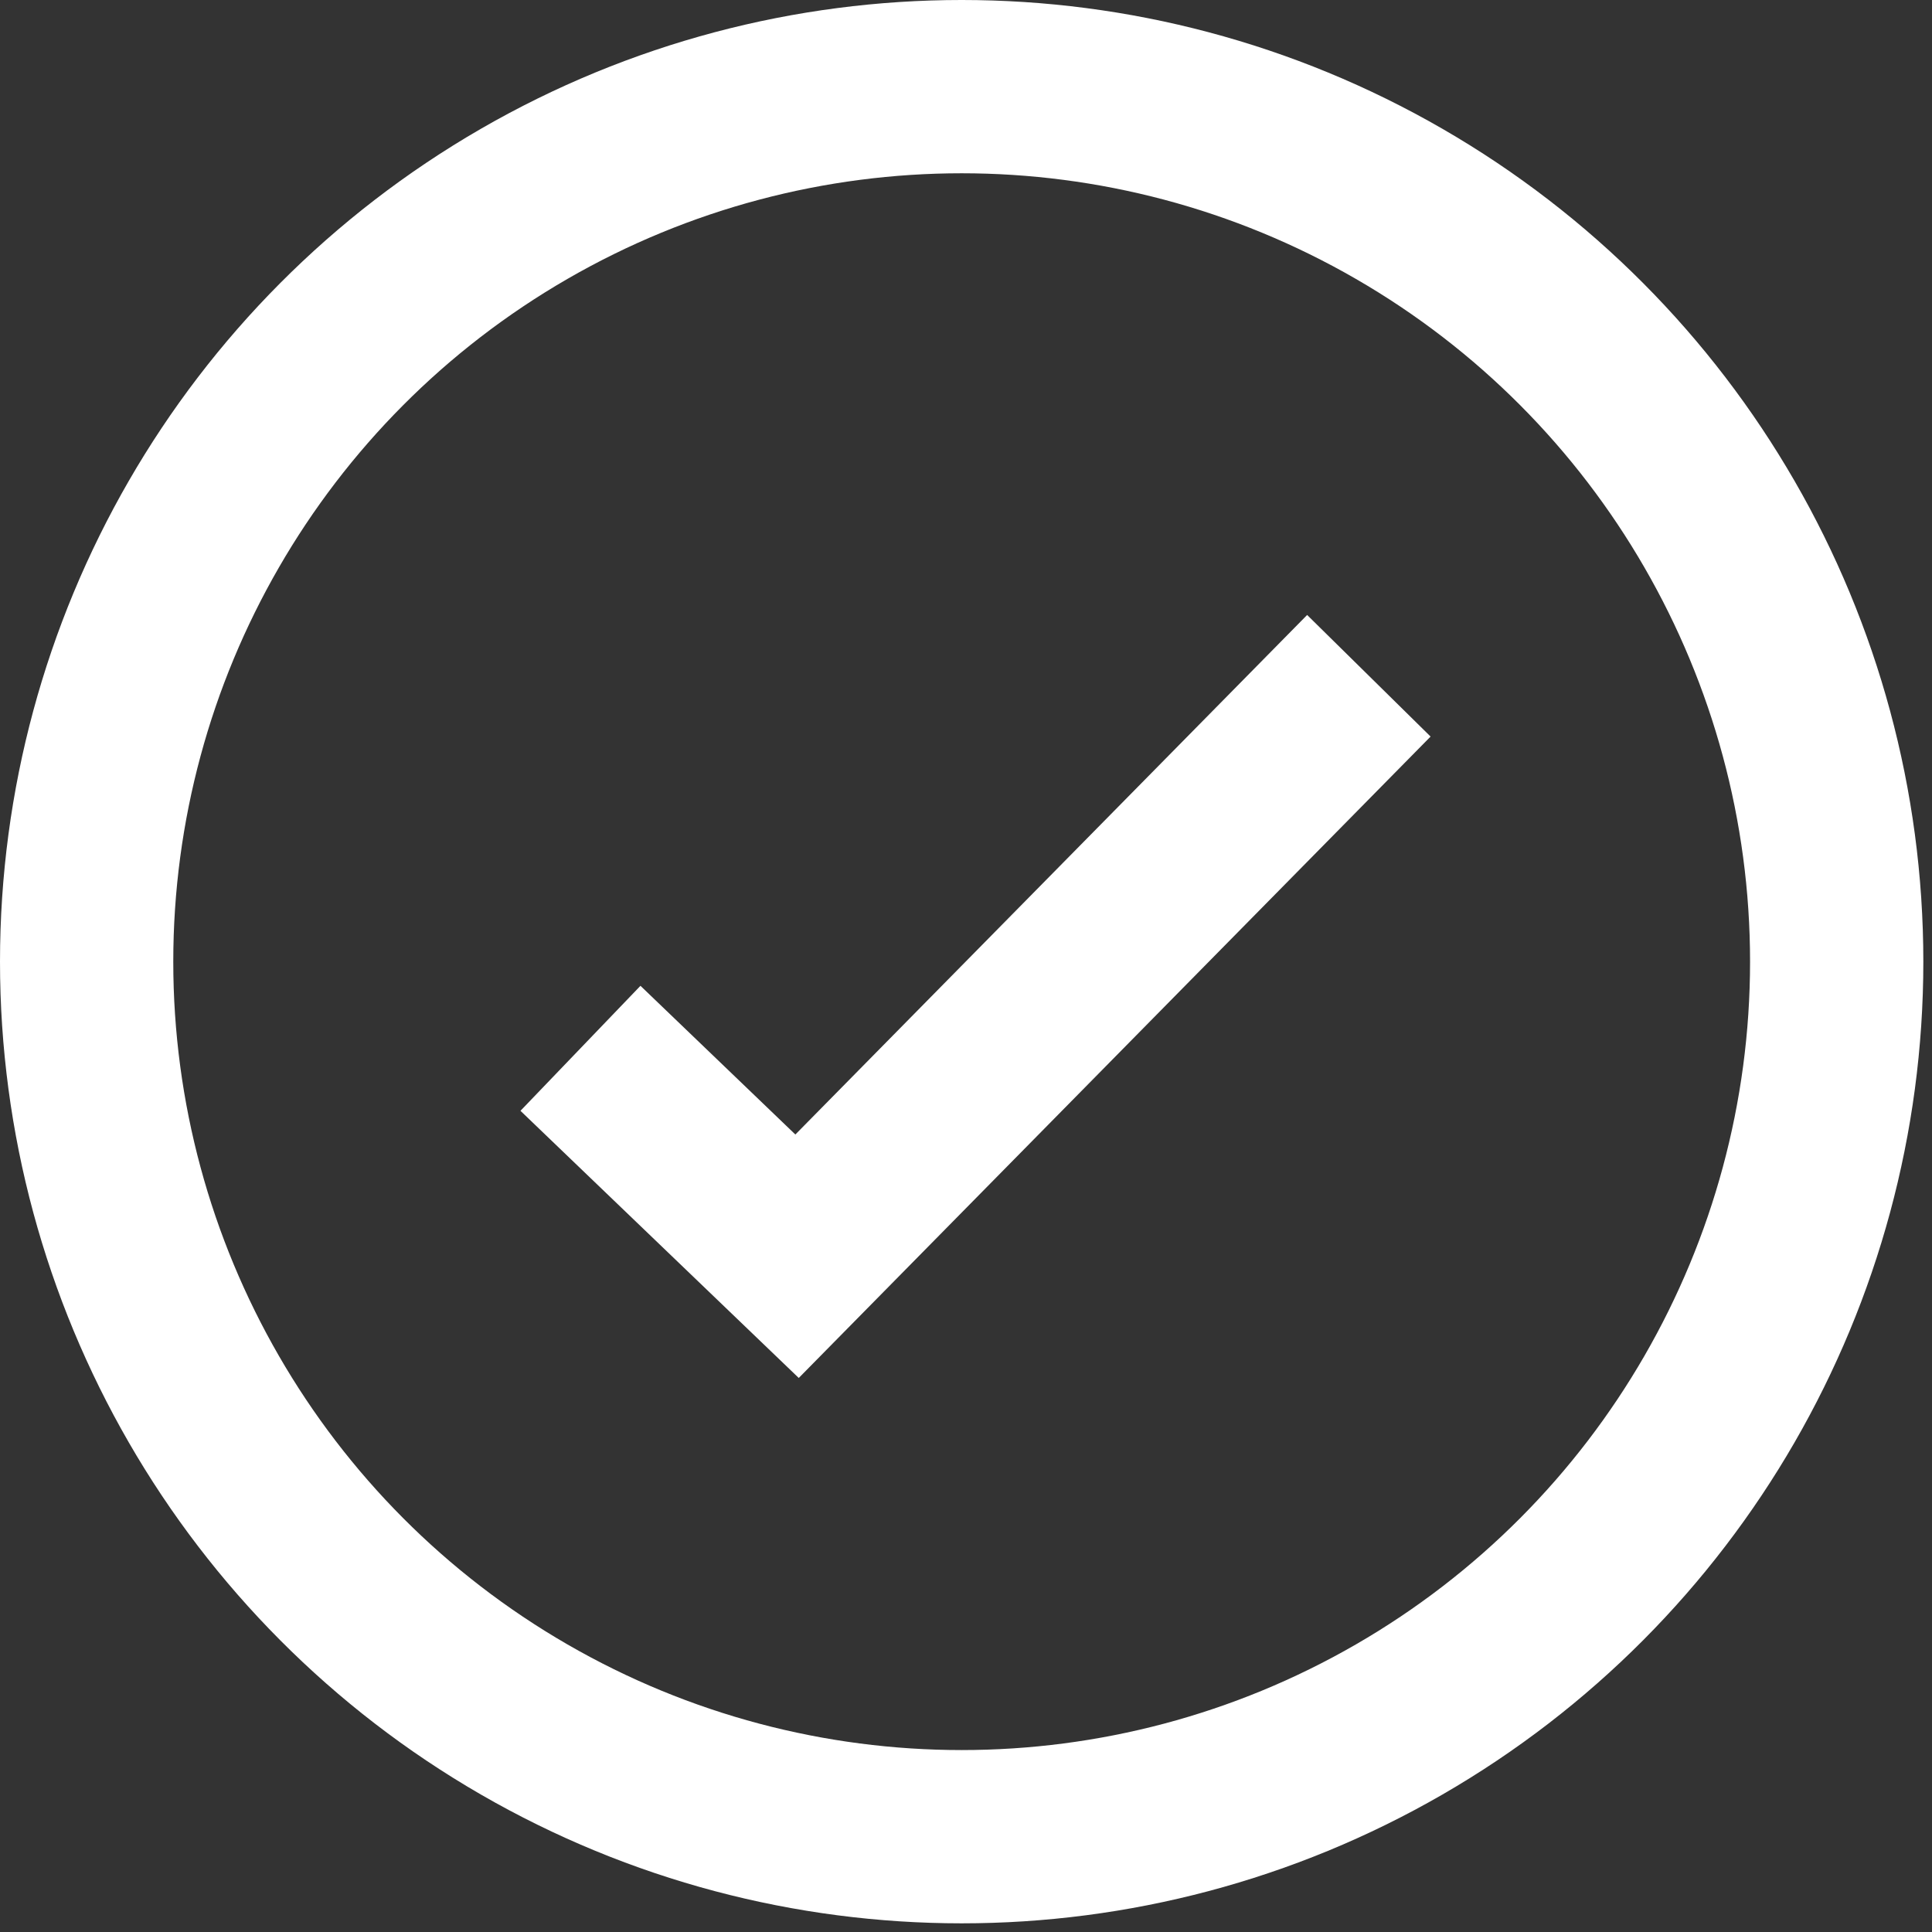 <?xml version="1.0" encoding="utf-8"?>
<!-- Generator: Adobe Illustrator 25.4.1, SVG Export Plug-In . SVG Version: 6.00 Build 0)  -->
<svg version="1.1" id="Layer_1" xmlns="http://www.w3.org/2000/svg" xmlns:xlink="http://www.w3.org/1999/xlink" x="0px" y="0px"
	 viewBox="0 0 22.3 22.3" style="enable-background:new 0 0 22.3 22.3;" xml:space="preserve">
<rect x="0" y="0" width="22.3" height="22.3" fill="#333333" stroke="none"/>
<style type="text/css">
	.st0{fill:none;stroke:#FFFFFF;stroke-width:2;}
</style>
<circle class="st0" cx="11.1" cy="11.1" r="10.1"/>
<path class="st0" d="M6.7,12.1l2.5,2.4l6.6-6.7"/>
</svg>
